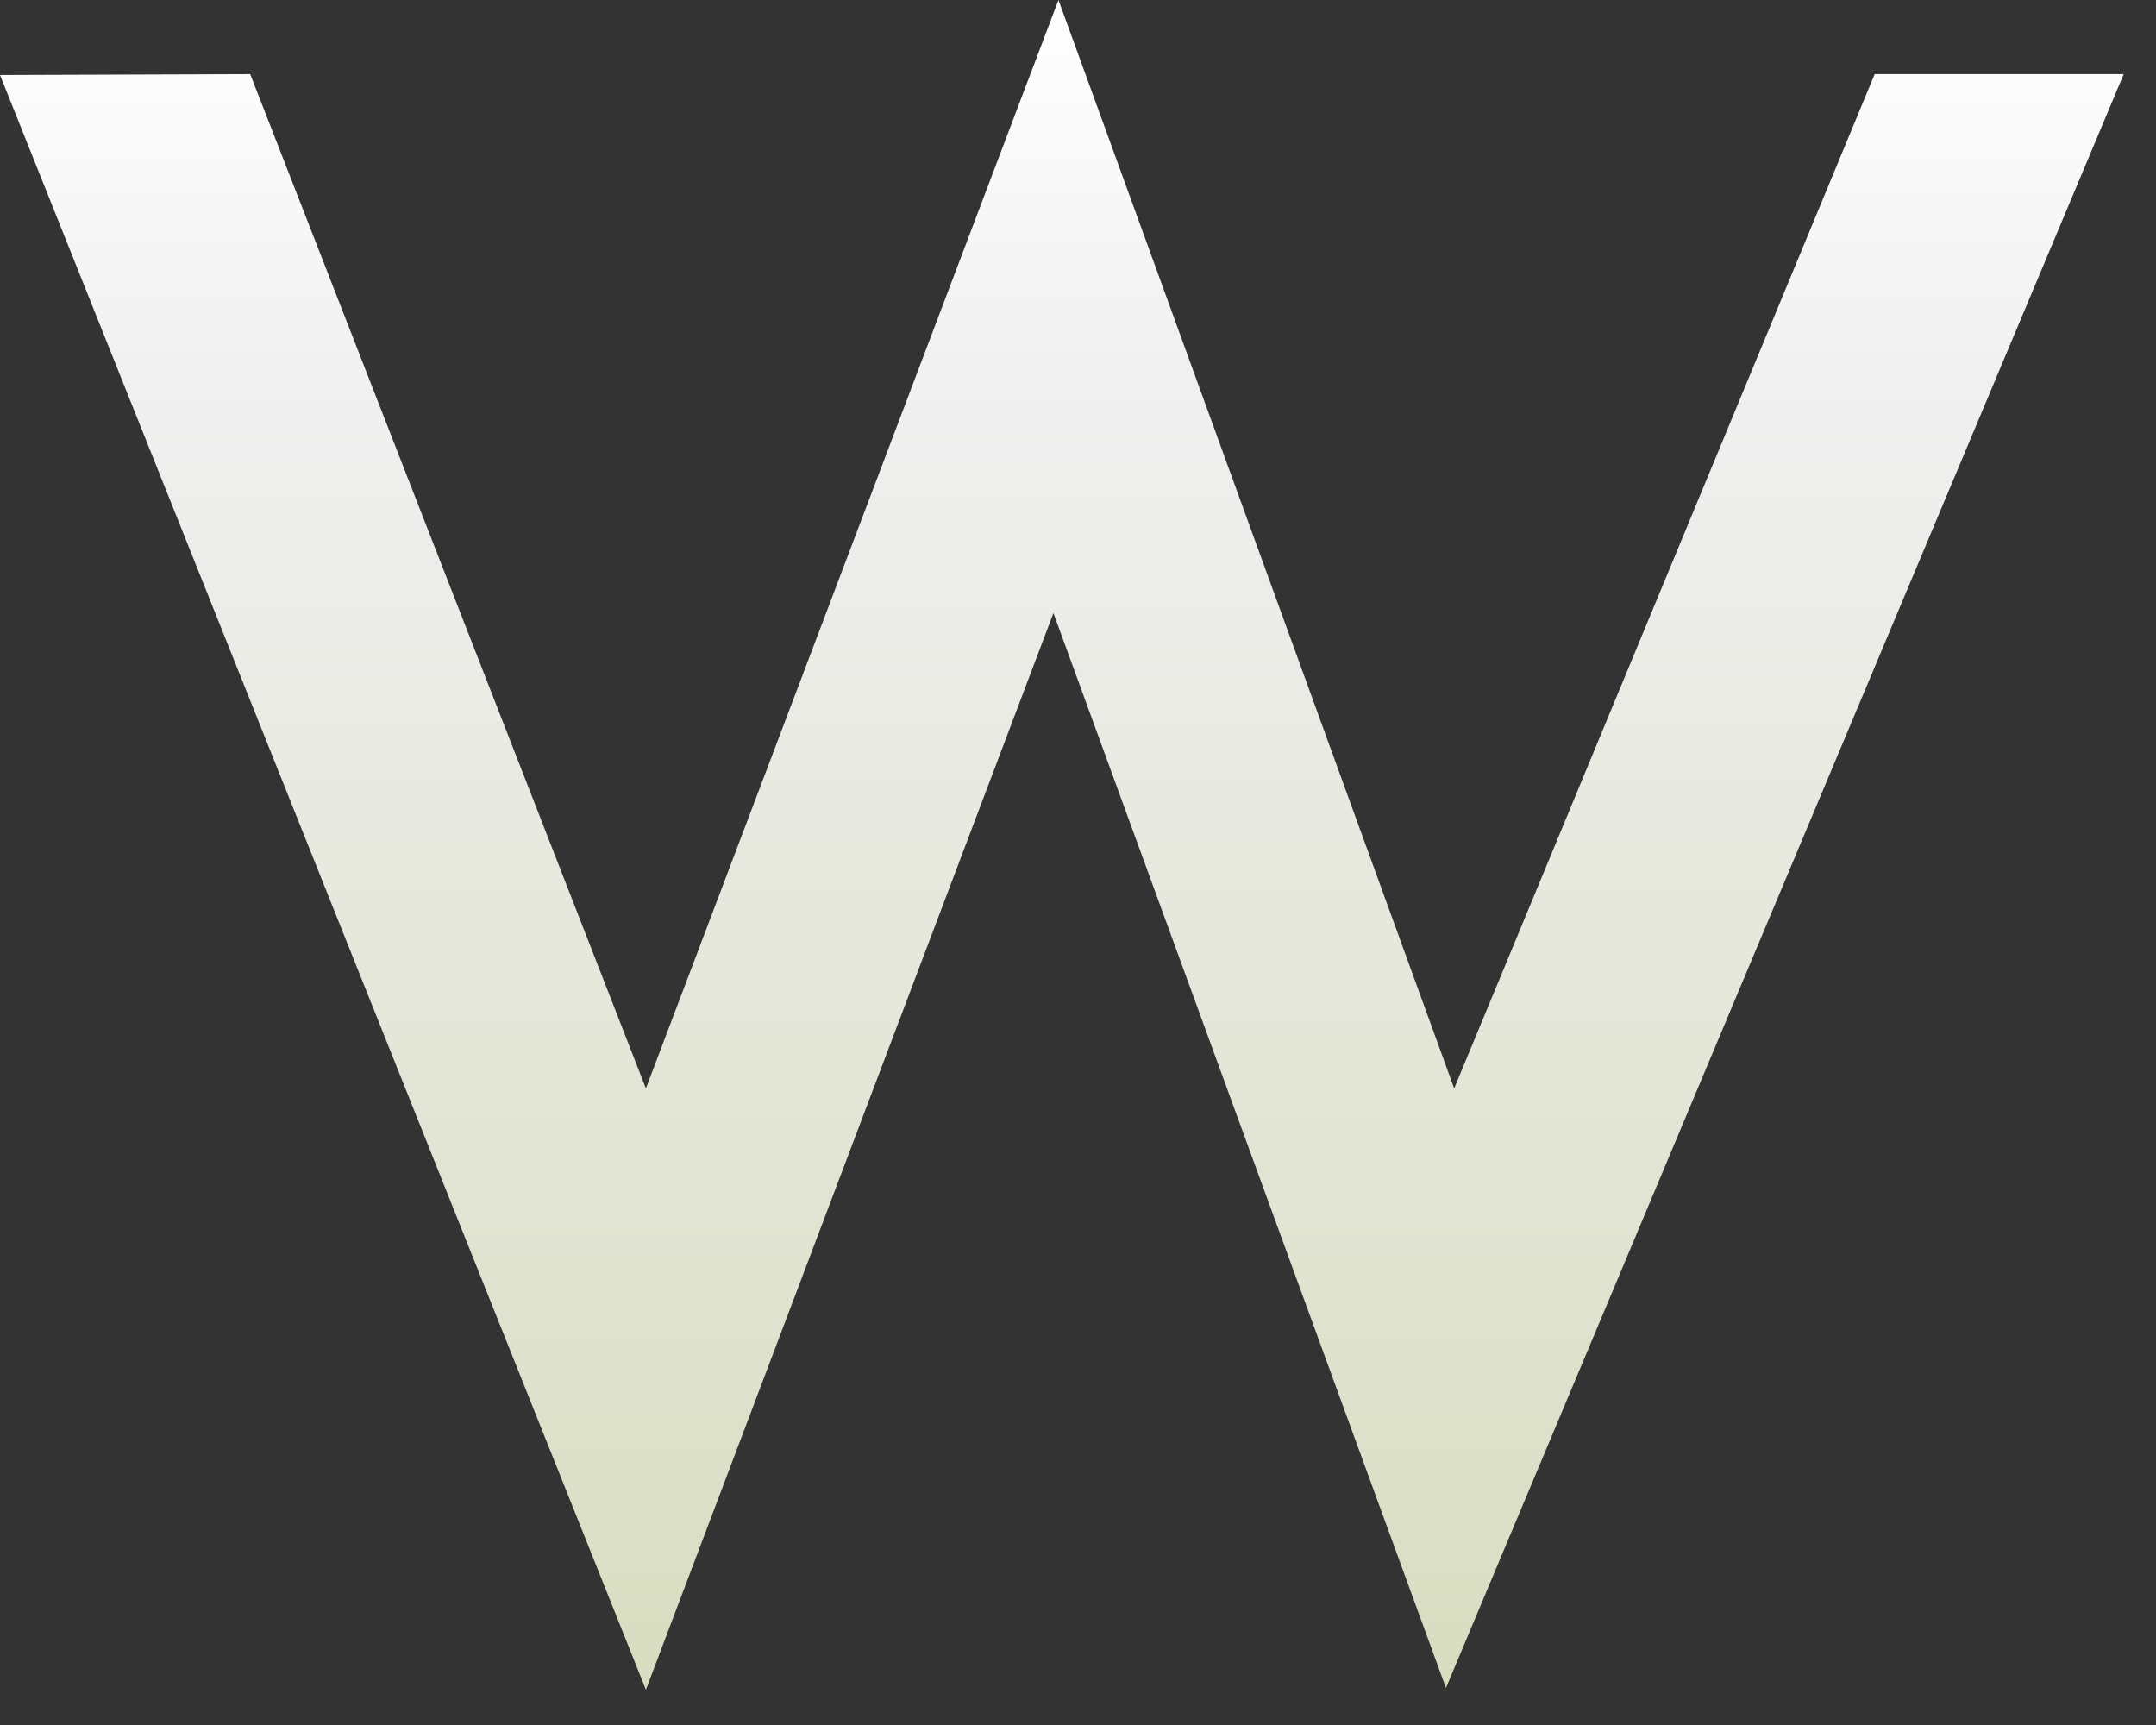 <?xml version="1.0" encoding="UTF-8"?>
<svg width="50px" height="40px" viewBox="0 0 50 40" version="1.1" xmlns="http://www.w3.org/2000/svg" xmlns:xlink="http://www.w3.org/1999/xlink">
    <rect x="0" y="0" width="50" height="40" fill="#333333" stroke="none"/>
    <!-- Generator: Sketch 52.6 (67491) - http://www.bohemiancoding.com/sketch -->
    <title>Path</title>
    <desc>Created with Sketch.</desc>
    <defs>
        <linearGradient x1="49.999%" y1="0%" x2="49.999%" y2="99.976%" id="linearGradient-1">
            <stop stop-color="#FFFFFF" offset="0%"></stop>
            <stop stop-color="#EFEFEF" offset="25%"></stop>
            <stop stop-color="#D8DDC0" offset="100%"></stop>
        </linearGradient>
    </defs>
    <g id="Page-1" stroke="none" stroke-width="1" fill="none" fill-rule="evenodd">
        <polygon id="Path" fill="url(#linearGradient-1)" points="5.802 1.719 14.979 25.239 24.547 0 33.724 25.239 43.476 1.719 49.251 1.719 33.533 39.141 24.43 14.216 14.979 39.182 0 1.739"></polygon>
    </g>
</svg>